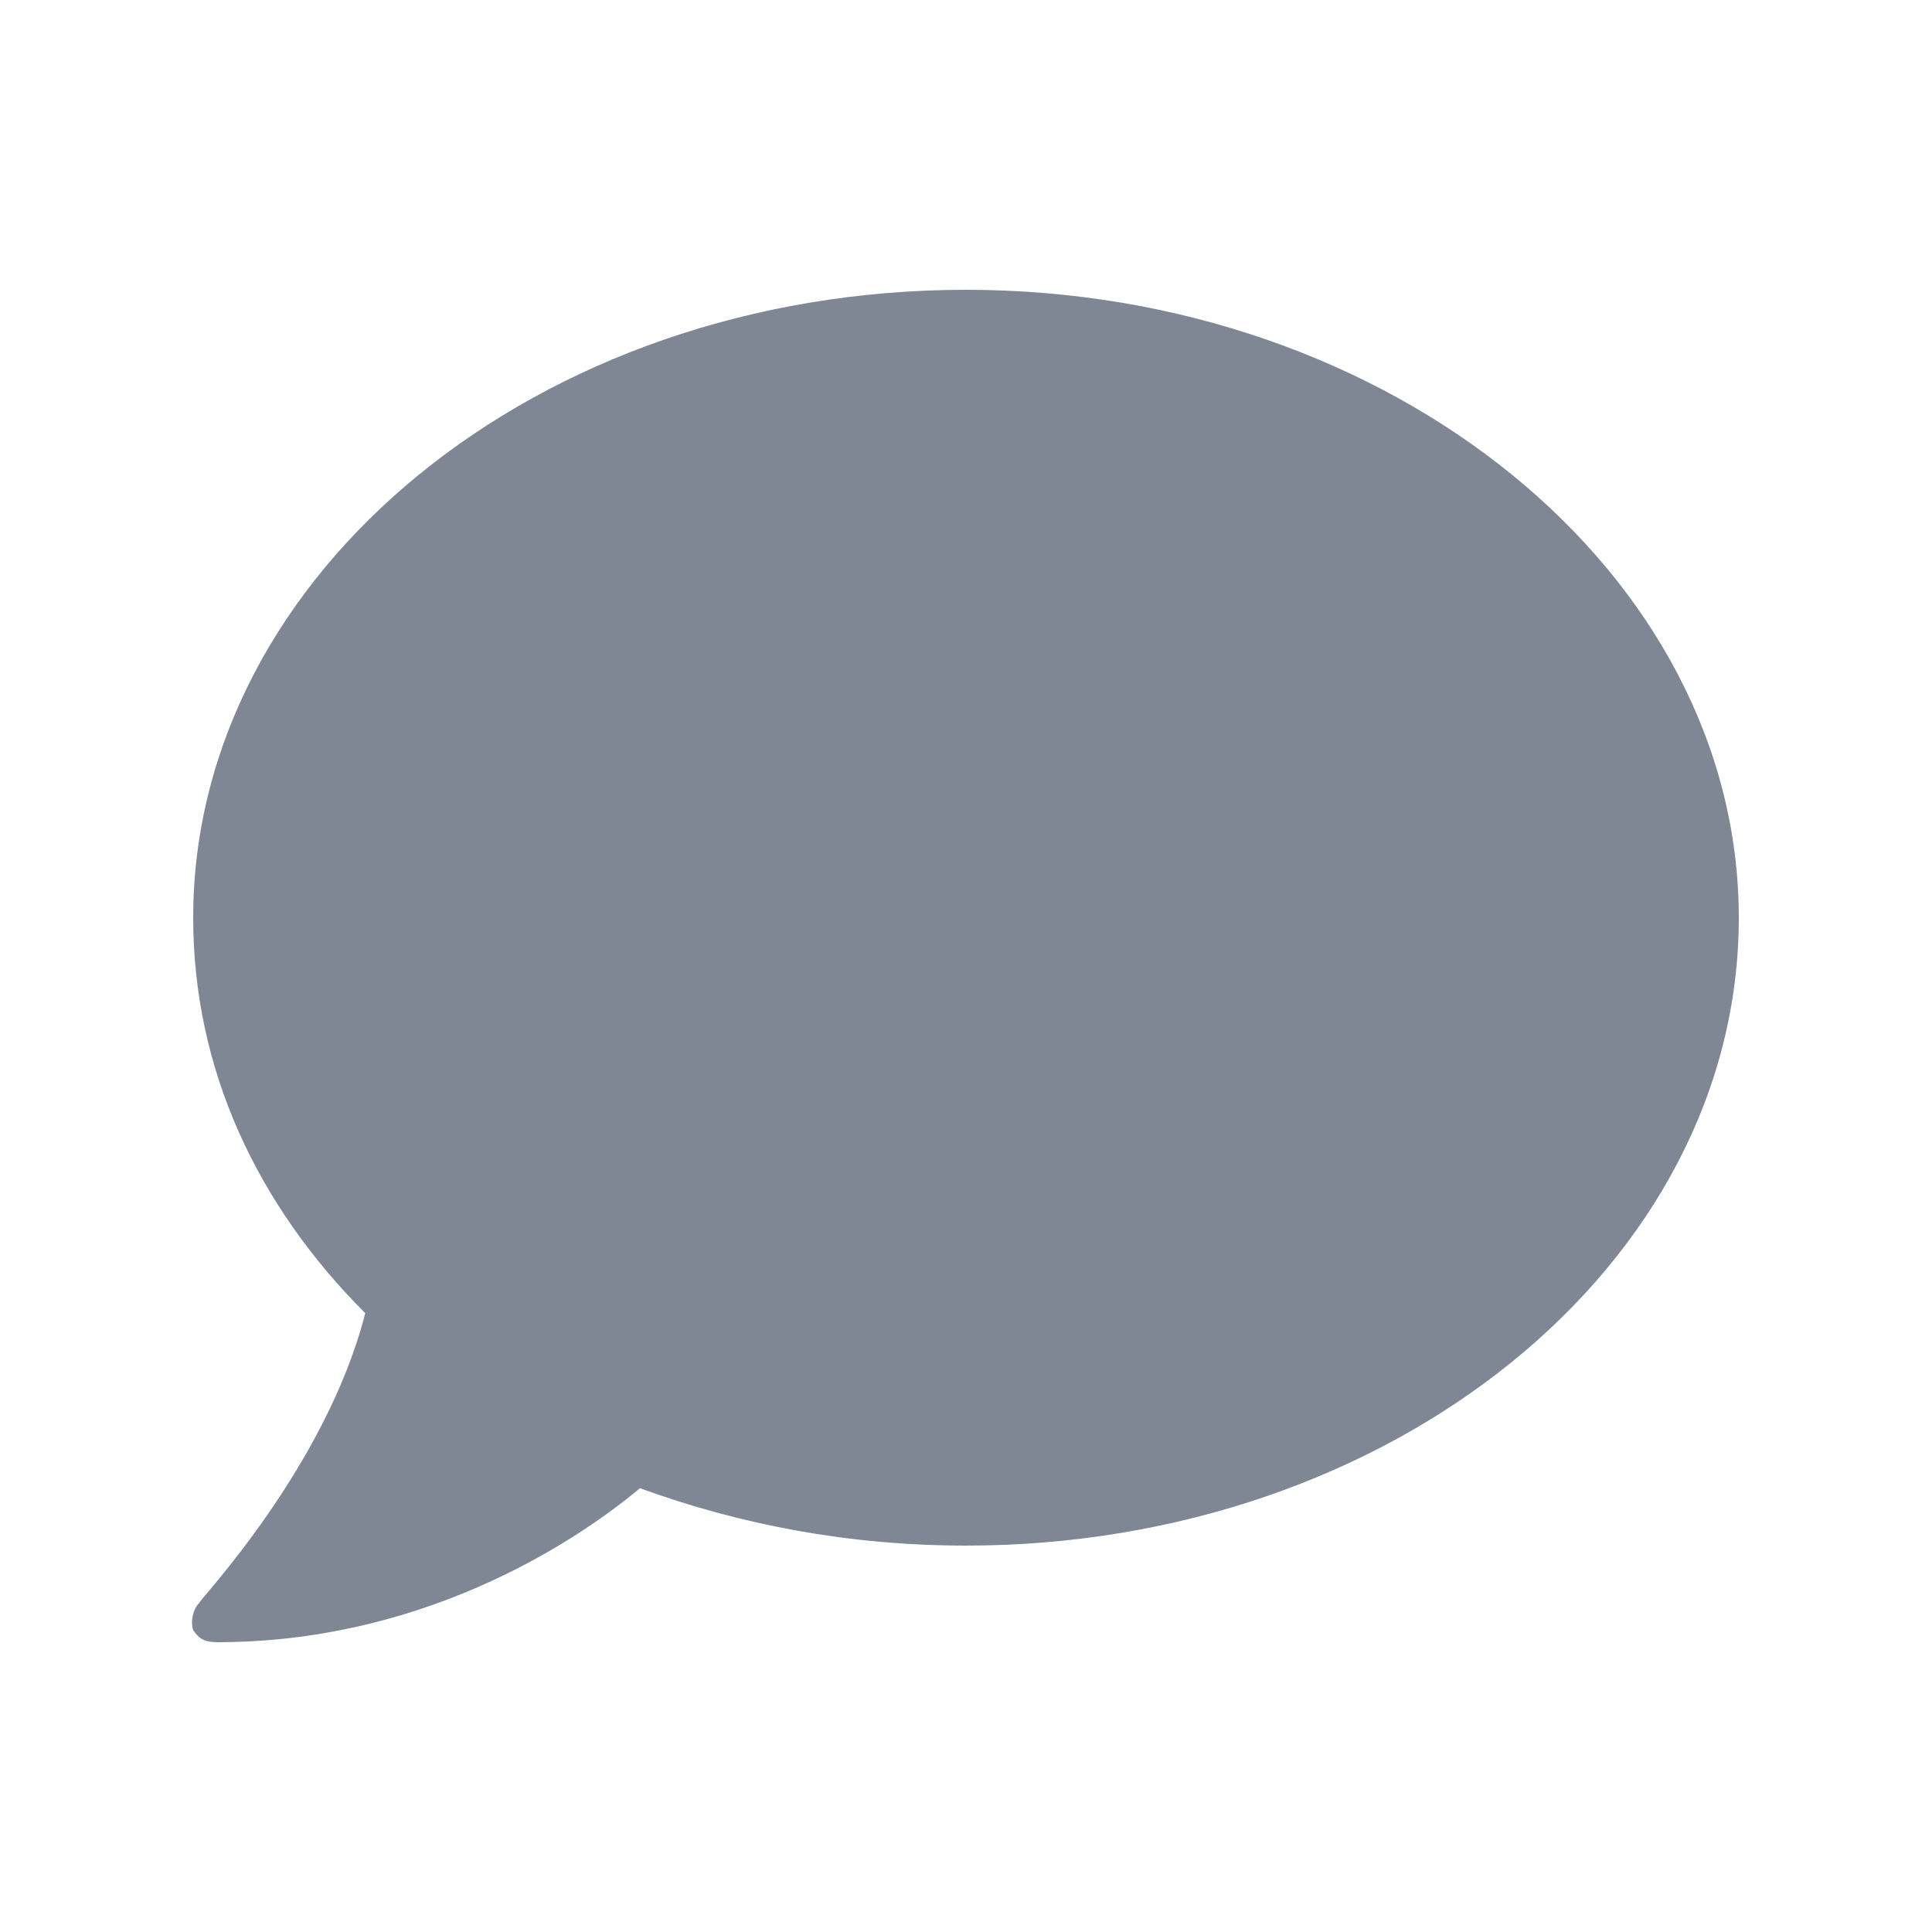 <svg width="20" height="20" viewBox="0 0 20 20" fill="none" xmlns="http://www.w3.org/2000/svg">
<path d="M10 3C5.562 3 2 5.938 2 9.5C2 11.062 2.656 12.469 3.781 13.594C3.375 15.188 2.062 16.562 2.062 16.594C2 16.656 1.969 16.781 2 16.875C2.062 16.969 2.125 17 2.25 17C4.312 17 5.875 16.031 6.625 15.406C7.656 15.781 8.781 16 10 16C14.406 16 18 13.094 18 9.5C18 5.938 14.406 3 10 3Z" fill="#7F8794"/>
</svg>
